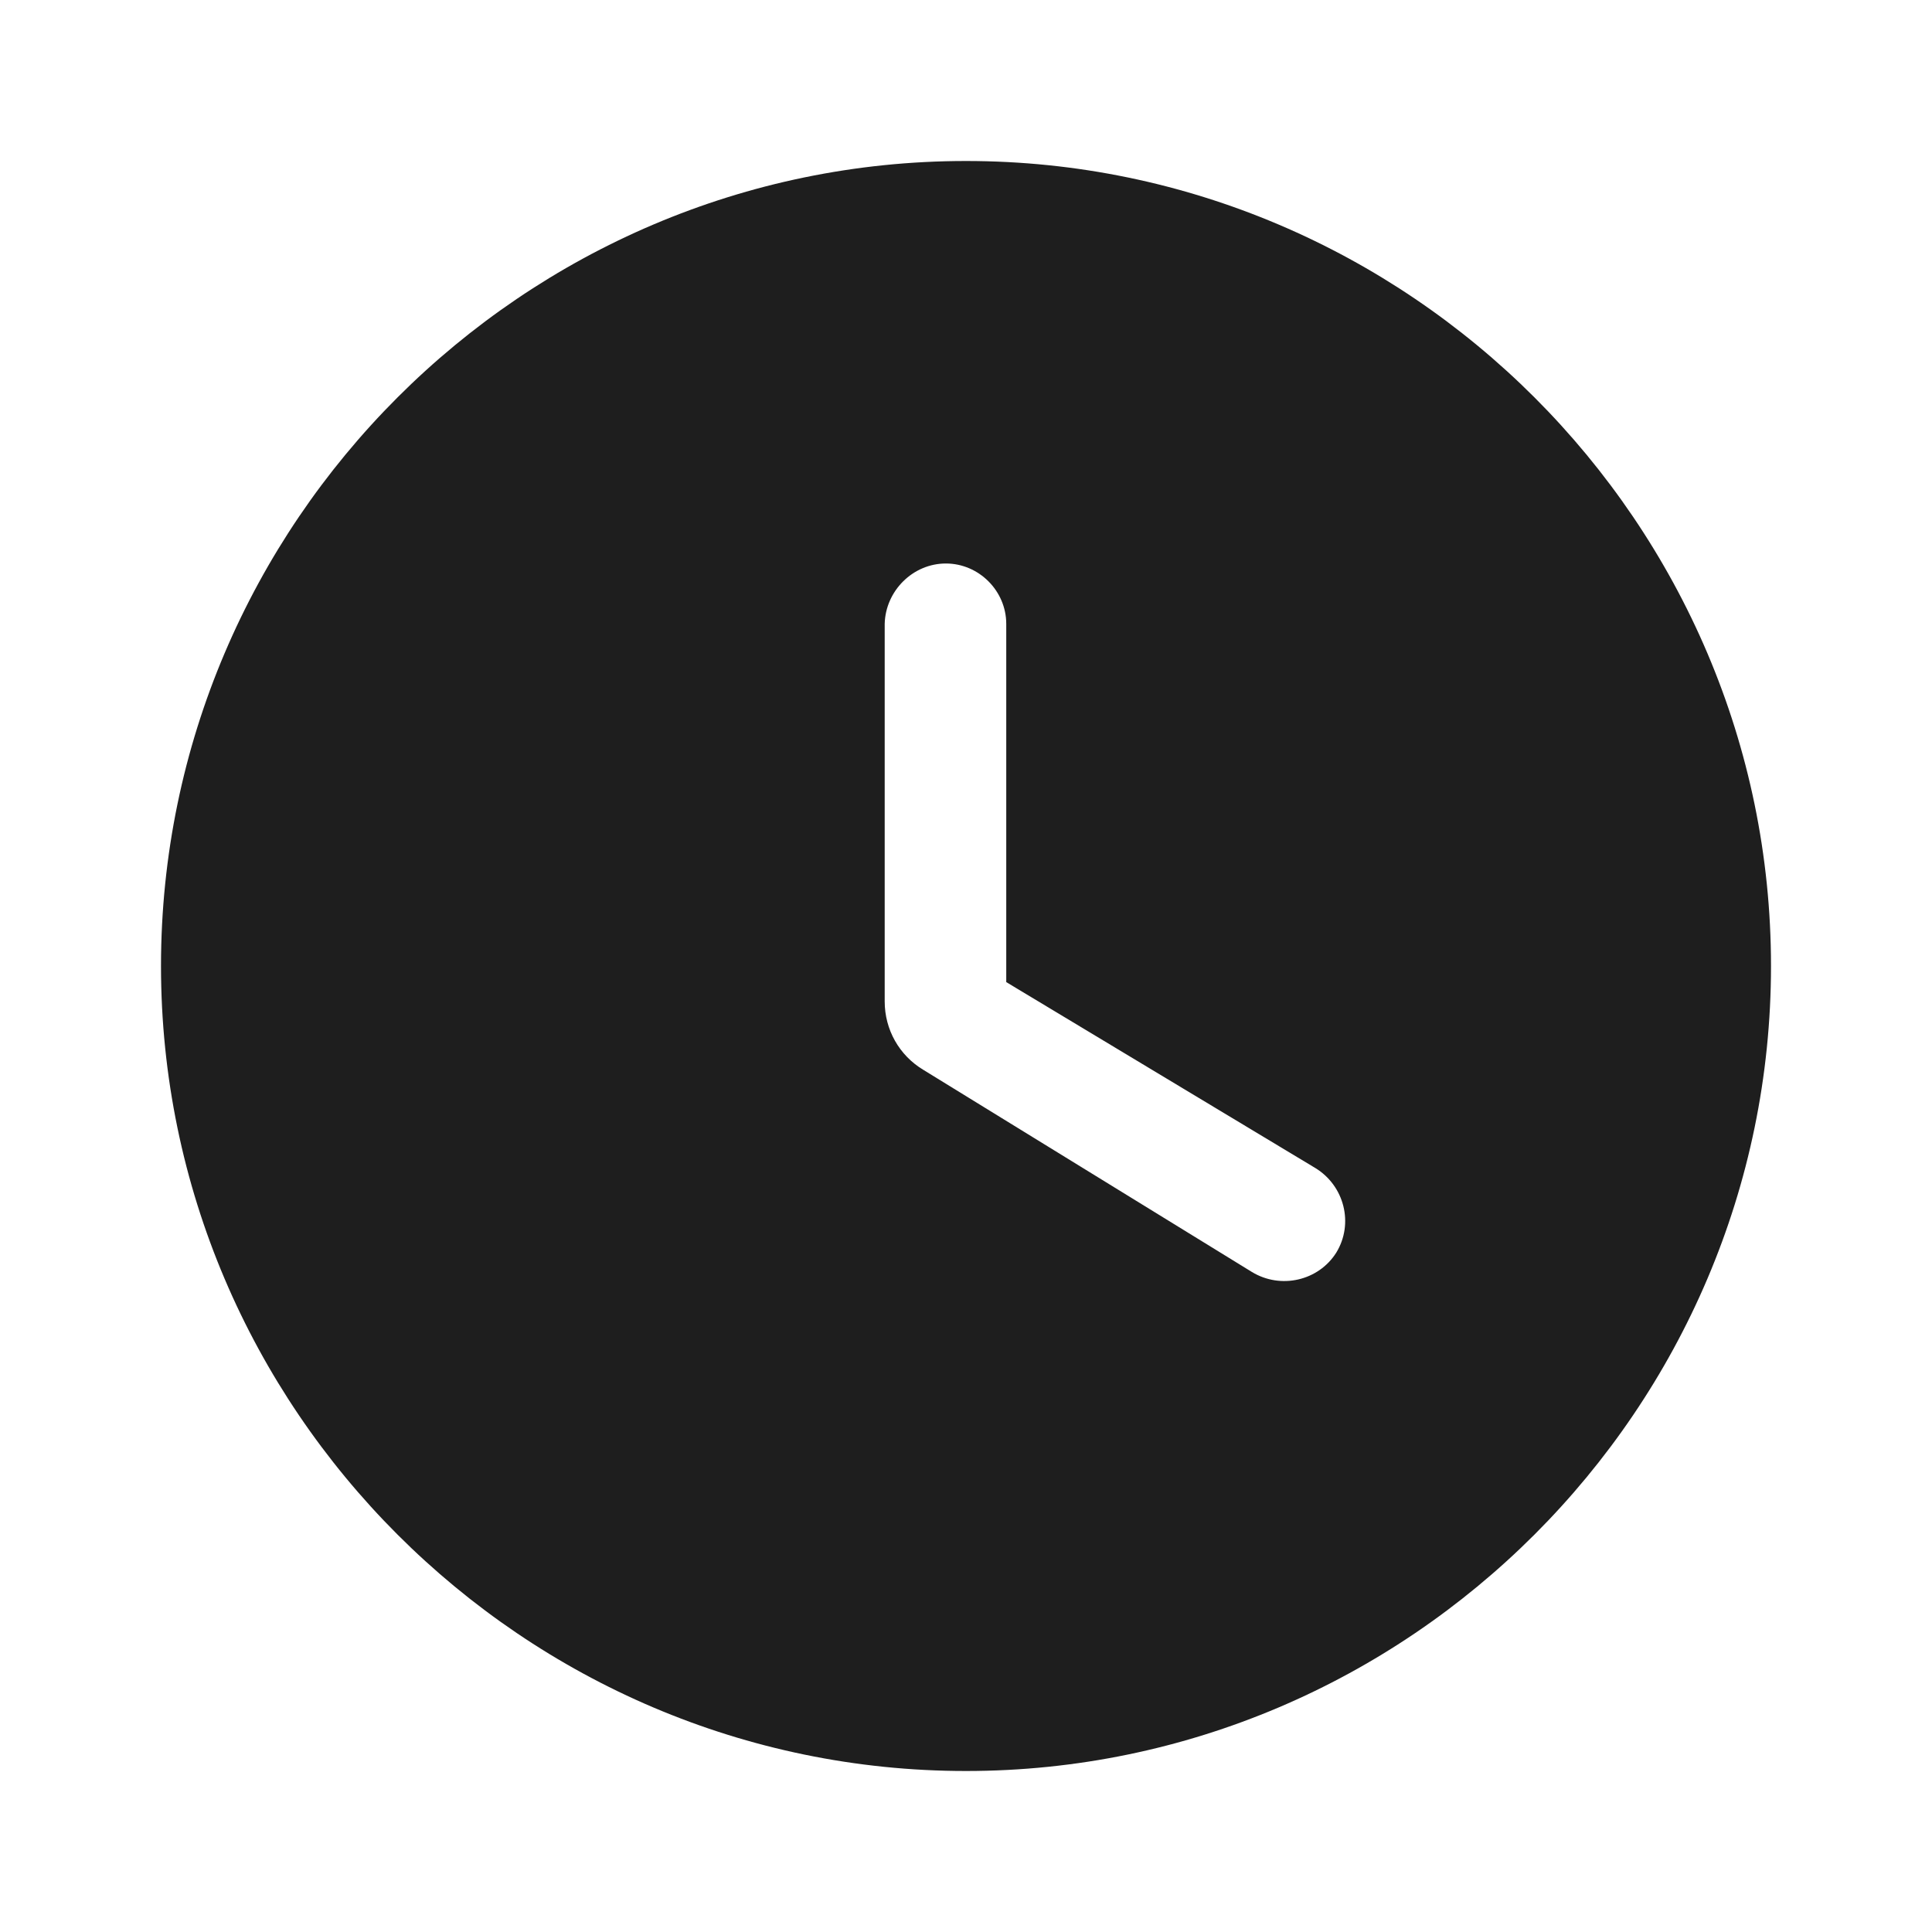 <?xml version="1.0" encoding="UTF-8"?>
<svg width="24px" height="24px" viewBox="0 0 24 24" version="1.1" xmlns="http://www.w3.org/2000/svg" xmlns:xlink="http://www.w3.org/1999/xlink">
    <!-- Generator: Sketch 53.2 (72643) - https://sketchapp.com -->
    <title>icon/action/watch_later_24px_rounded</title>
    <desc>Created with Sketch.</desc>
    <defs>
        <path d="M12,2 C6.5,2 2,6.5 2,12 C2,17.5 6.5,22 12,22 C17.5,22 22,17.5 22,12 C22,6.5 17.5,2 12,2 Z M15.55,15.8 L11.47,13.29 C11.17,13.11 10.99,12.79 10.99,12.44 L10.99,7.75 C11,7.34 11.34,7 11.75,7 C12.16,7 12.5,7.34 12.5,7.75 L12.5,12.2 L16.34,14.51 C16.7,14.73 16.82,15.2 16.6,15.56 C16.38,15.91 15.91,16.02 15.55,15.8 Z" id="path-1"></path>
    </defs>
    <g id="icon/action/watch_later_24px" stroke="none" stroke-width="1" fill="none" fill-rule="evenodd">
        <mask id="mask-2" fill="white">
            <use xlink:href="#path-1"></use>
        </mask>
        <use fill-opacity="0.88" fill="#000000" xlink:href="#path-1"></use>
    </g>
</svg>